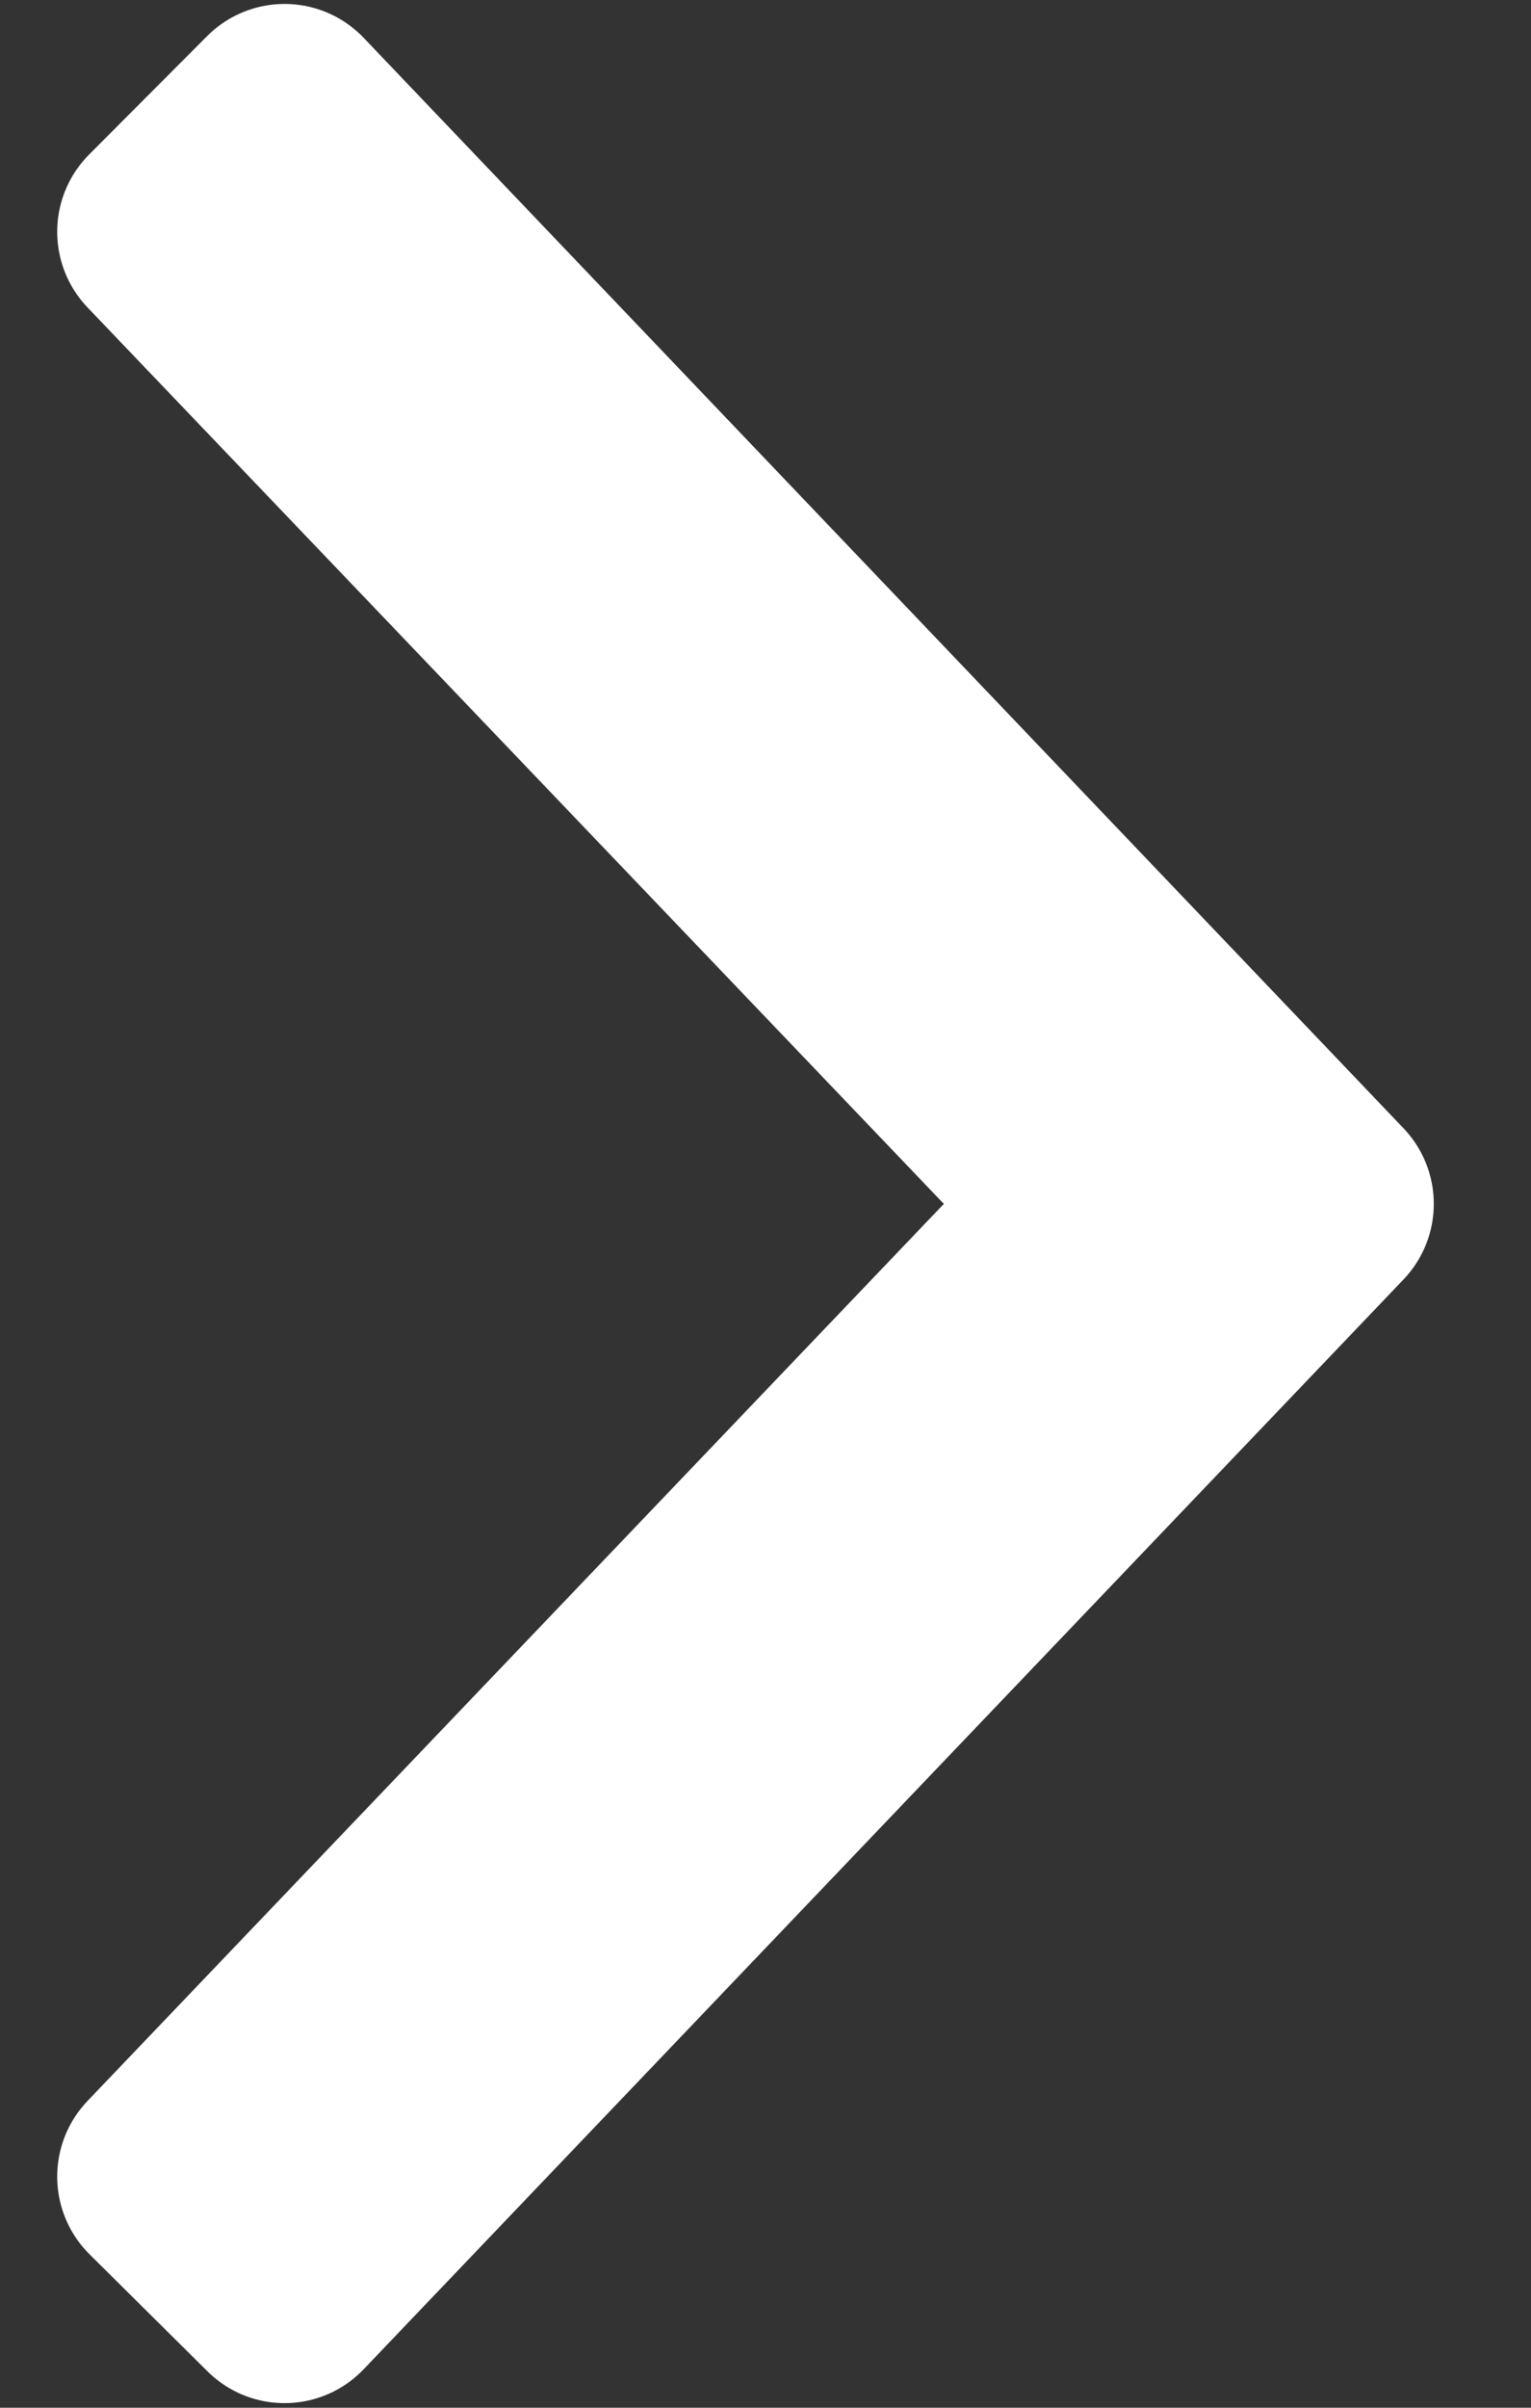 <svg width="14" height="22" viewBox="0 0 14 22" fill="none" xmlns="http://www.w3.org/2000/svg">
<rect x="0" y="0" width="14" height="22" fill="#333333" stroke="none"/>
<path d="M2.602 1.036L1.523 2.118L10.014 11L1.523 19.888L2.602 20.958L12.111 11L2.602 1.036Z" fill="white" stroke="white" stroke-width="2" stroke-linejoin="round"/>
</svg>
